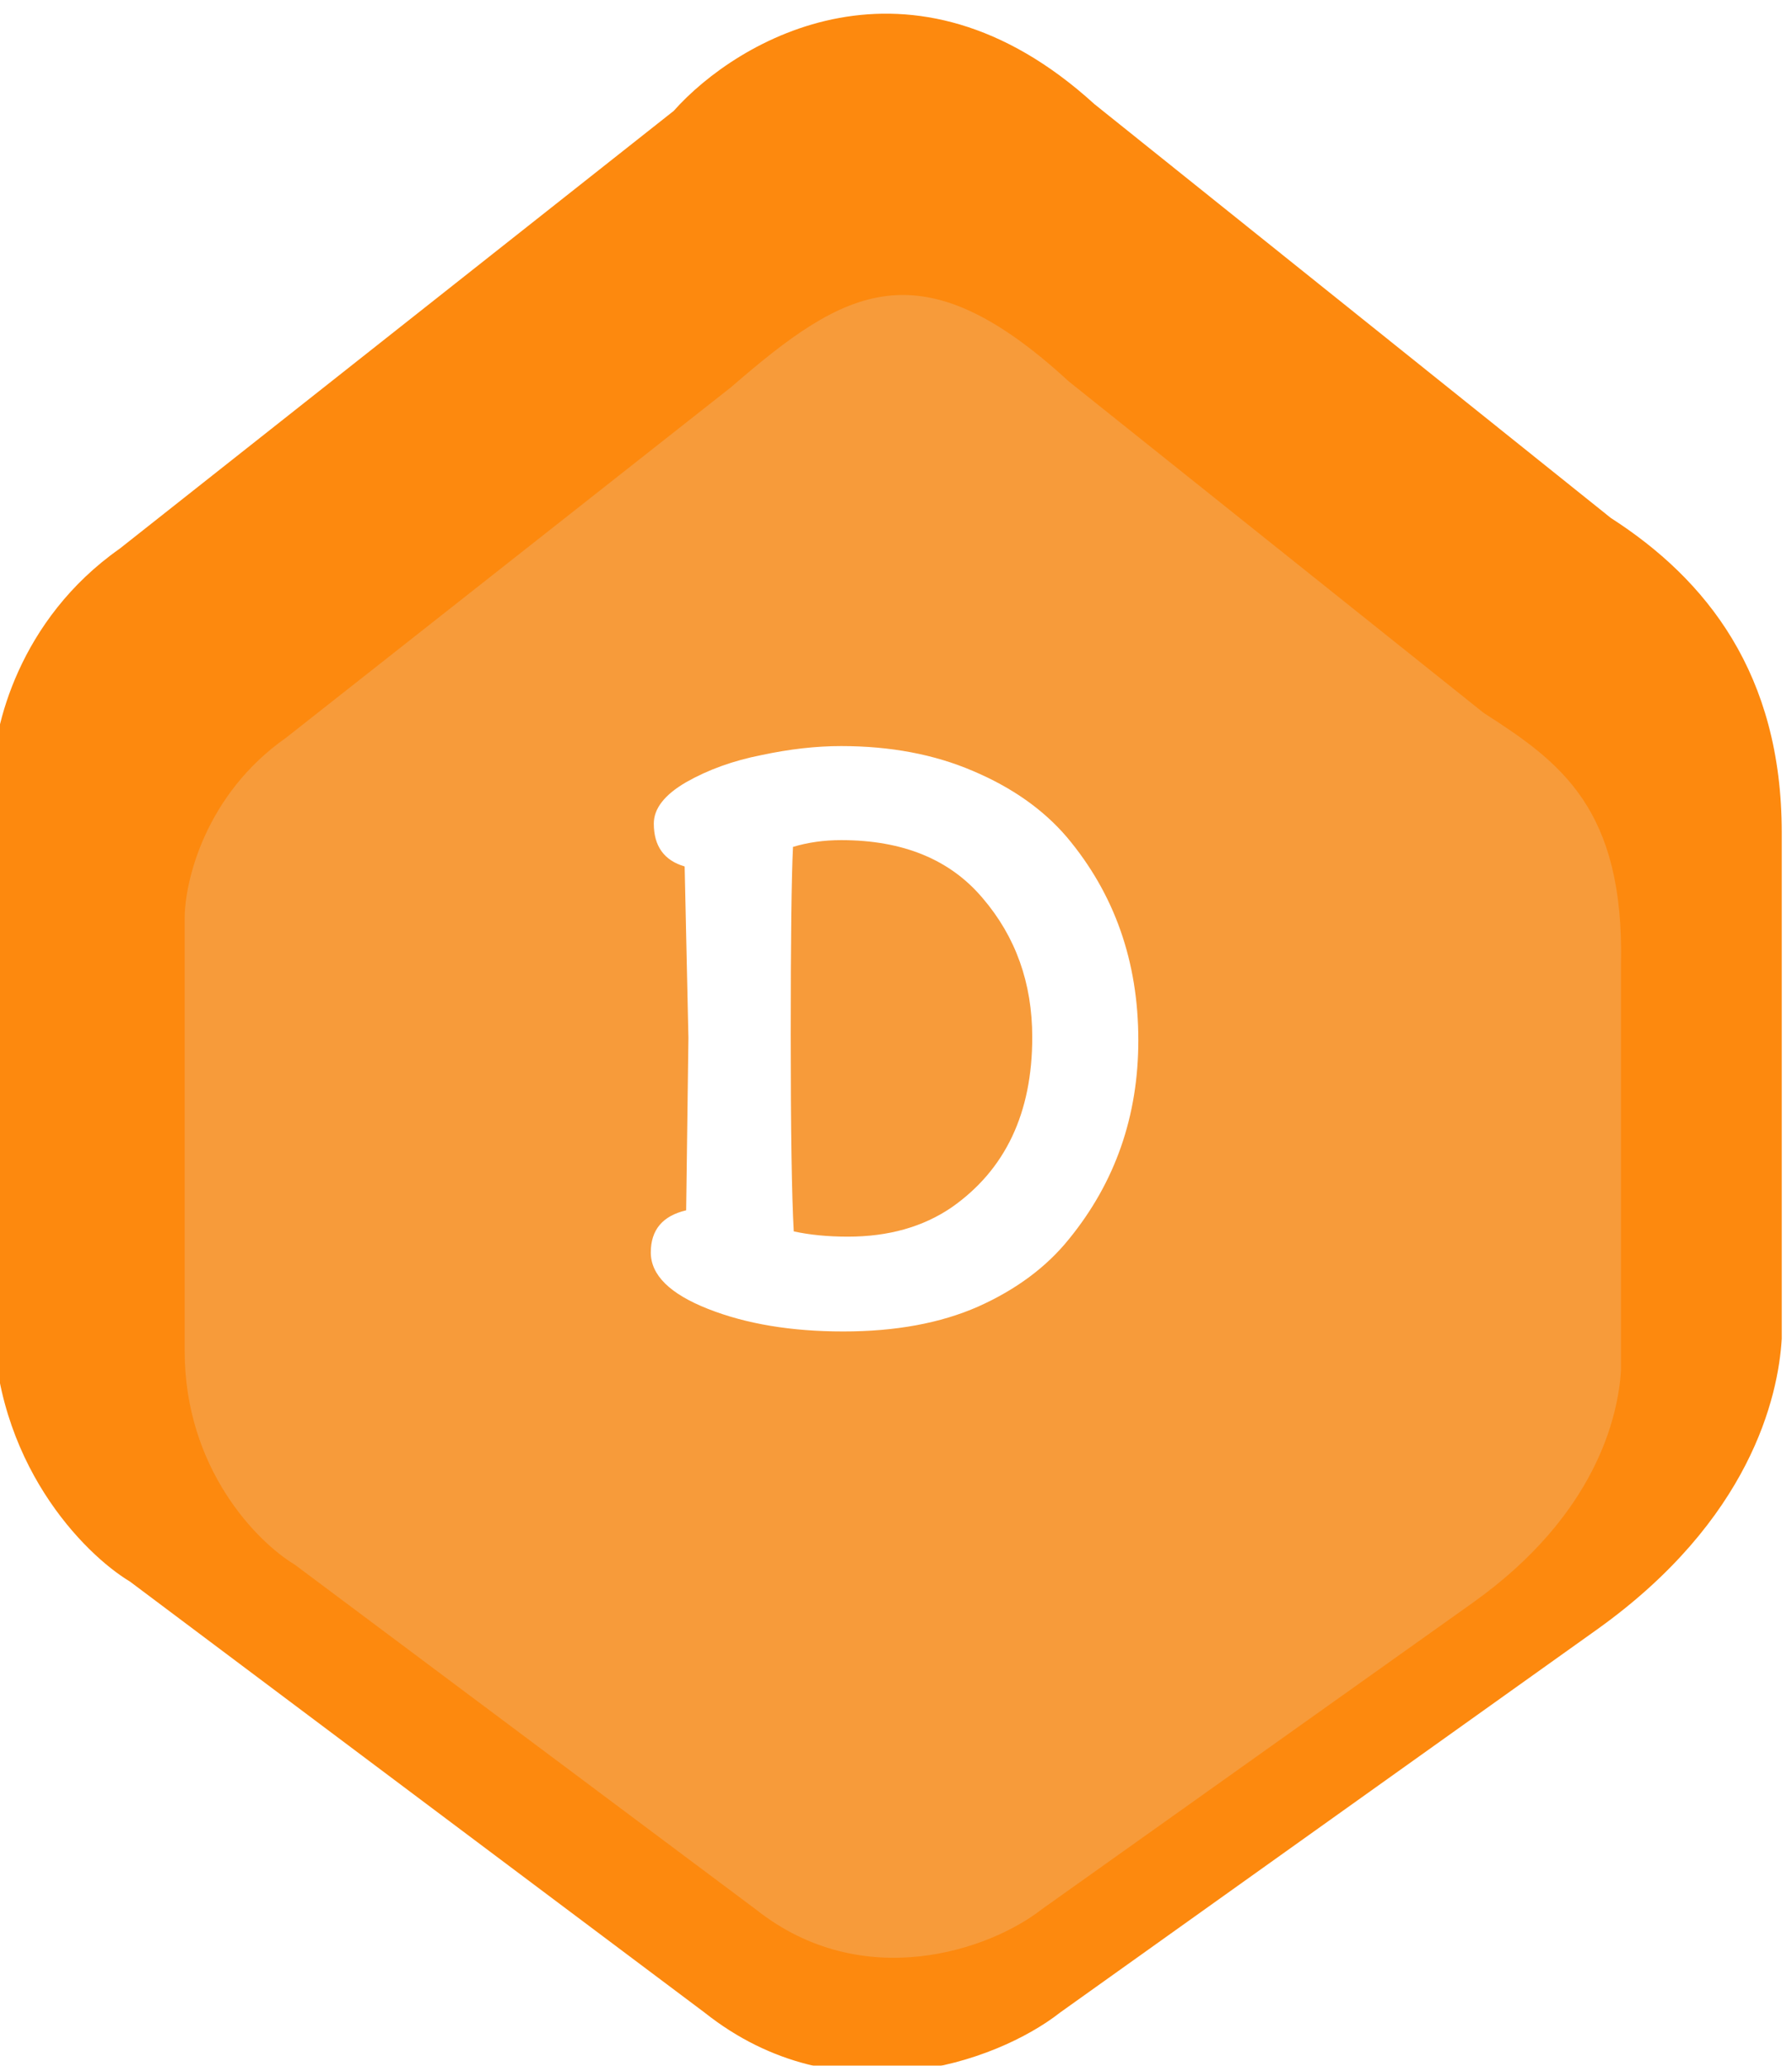 <svg width="262" height="302" viewBox="0 0 262 302" fill="none" xmlns="http://www.w3.org/2000/svg">
<g filter="url(#filter0_ii_1570_29)">
<path d="M99.5 14.213L18.5 78.213C3.7 88.613 0 104.546 0 111.213V190.213C0 211.813 13.333 225.213 20 229.213L104 292.213C123.5 307.713 146.667 299.546 156 292.213L234.5 236.213C256.9 220.213 261 202.213 261.5 193.713V119.713C261.5 96.513 250.5 82.713 236.5 73.713L161 13.213C134.2 -11.187 108.833 3.713 99.5 14.213Z" fill="#FD890E"/>
</g>
<g filter="url(#filter1_iii_1570_29)">
<path d="M105.904 42.59L40.857 93.827C28.971 102.153 26 114.909 26 120.246V183.492C26 200.784 36.708 211.512 42.061 214.714L109.518 265.15C125.178 277.559 143.782 271.021 151.277 265.15L182.797 242.734L214.317 220.318C232.306 207.509 235.598 193.098 236 186.294V127.051C236.5 104.212 227.166 97.43 215.924 90.225L155.293 41.79C133.5 21.712 122.5 28.212 105.904 42.59Z" fill="#F79B3A"/>
</g>
<path d="M100.65 151.75L100.1 126.67C97.093 125.79 95.59 123.7 95.59 120.4C95.59 118.2 97.167 116.183 100.32 114.35C103.547 112.517 107.213 111.197 111.32 110.39C115.427 109.51 119.313 109.07 122.98 109.07C130.167 109.07 136.583 110.28 142.23 112.7C147.95 115.12 152.533 118.347 155.98 122.38C162.947 130.667 166.43 140.567 166.43 152.08C166.43 163.153 163.057 172.833 156.31 181.12C153.01 185.227 148.573 188.527 143 191.02C137.5 193.44 130.937 194.65 123.31 194.65C115.683 194.65 109.083 193.55 103.51 191.35C97.937 189.15 95.15 186.4 95.15 183.1C95.15 179.8 96.873 177.747 100.32 176.94L100.65 151.75ZM150.92 151.64C150.92 143.72 148.5 136.937 143.66 131.29C138.893 125.643 132 122.82 122.98 122.82C120.487 122.82 118.14 123.15 115.94 123.81C115.72 128.283 115.61 137.45 115.61 151.31C115.61 165.17 115.757 174.74 116.05 180.02C118.397 180.533 121.037 180.79 123.97 180.79C129.91 180.79 134.97 179.36 139.15 176.5C146.997 171 150.92 162.713 150.92 151.64Z" fill="white"/>
<defs>
<filter id="filter0_ii_1570_29" x="-1.6" y="-1.6" width="263.7" height="303.234" filterUnits="userSpaceOnUse" color-interpolation-filters="sRGB">
<feFlood flood-opacity="0" result="BackgroundImageFix"/>
<feBlend mode="normal" in="SourceGraphic" in2="BackgroundImageFix" result="shape"/>
<feColorMatrix in="SourceAlpha" type="matrix" values="0 0 0 0 0 0 0 0 0 0 0 0 0 0 0 0 0 0 127 0" result="hardAlpha"/>
<feOffset dx="6" dy="4"/>
<feGaussianBlur stdDeviation="0.3"/>
<feComposite in2="hardAlpha" operator="arithmetic" k2="-1" k3="1"/>
<feColorMatrix type="matrix" values="0 0 0 0 1 0 0 0 0 0.634 0 0 0 0 0.246 0 0 0 1 0"/>
<feBlend mode="normal" in2="shape" result="effect1_innerShadow_1570_29"/>
<feColorMatrix in="SourceAlpha" type="matrix" values="0 0 0 0 0 0 0 0 0 0 0 0 0 0 0 0 0 0 127 0" result="hardAlpha"/>
<feOffset dx="-7" dy="-2"/>
<feGaussianBlur stdDeviation="0.8"/>
<feComposite in2="hardAlpha" operator="arithmetic" k2="-1" k3="1"/>
<feColorMatrix type="matrix" values="0 0 0 0 0.851 0 0 0 0 0.445 0 0 0 0 0.014 0 0 0 1 0"/>
<feBlend mode="normal" in2="effect1_innerShadow_1570_29" result="effect2_innerShadow_1570_29"/>
</filter>
<filter id="filter1_iii_1570_29" x="22" y="29.127" width="214.02" height="245.085" filterUnits="userSpaceOnUse" color-interpolation-filters="sRGB">
<feFlood flood-opacity="0" result="BackgroundImageFix"/>
<feBlend mode="normal" in="SourceGraphic" in2="BackgroundImageFix" result="shape"/>
<feColorMatrix in="SourceAlpha" type="matrix" values="0 0 0 0 0 0 0 0 0 0 0 0 0 0 0 0 0 0 127 0" result="hardAlpha"/>
<feOffset dx="-8" dy="8"/>
<feComposite in2="hardAlpha" operator="arithmetic" k2="-1" k3="1"/>
<feColorMatrix type="matrix" values="0 0 0 0 0.878 0 0 0 0 0.459 0 0 0 0 0.016 0 0 0 1 0"/>
<feBlend mode="normal" in2="shape" result="effect1_innerShadow_1570_29"/>
<feColorMatrix in="SourceAlpha" type="matrix" values="0 0 0 0 0 0 0 0 0 0 0 0 0 0 0 0 0 0 127 0" result="hardAlpha"/>
<feOffset dx="13" dy="4"/>
<feComposite in2="hardAlpha" operator="arithmetic" k2="-1" k3="1"/>
<feColorMatrix type="matrix" values="0 0 0 0 0.878 0 0 0 0 0.458 0 0 0 0 0.014 0 0 0 1 0"/>
<feBlend mode="normal" in2="effect1_innerShadow_1570_29" result="effect2_innerShadow_1570_29"/>
<feColorMatrix in="SourceAlpha" type="matrix" values="0 0 0 0 0 0 0 0 0 0 0 0 0 0 0 0 0 0 127 0" result="hardAlpha"/>
<feOffset dx="-4" dy="2"/>
<feGaussianBlur stdDeviation="3.8"/>
<feComposite in2="hardAlpha" operator="arithmetic" k2="-1" k3="1"/>
<feColorMatrix type="matrix" values="0 0 0 0 0.896 0 0 0 0 0.47 0 0 0 0 0.019 0 0 0 1 0"/>
<feBlend mode="normal" in2="effect2_innerShadow_1570_29" result="effect3_innerShadow_1570_29"/>
</filter>
</defs>
</svg>
